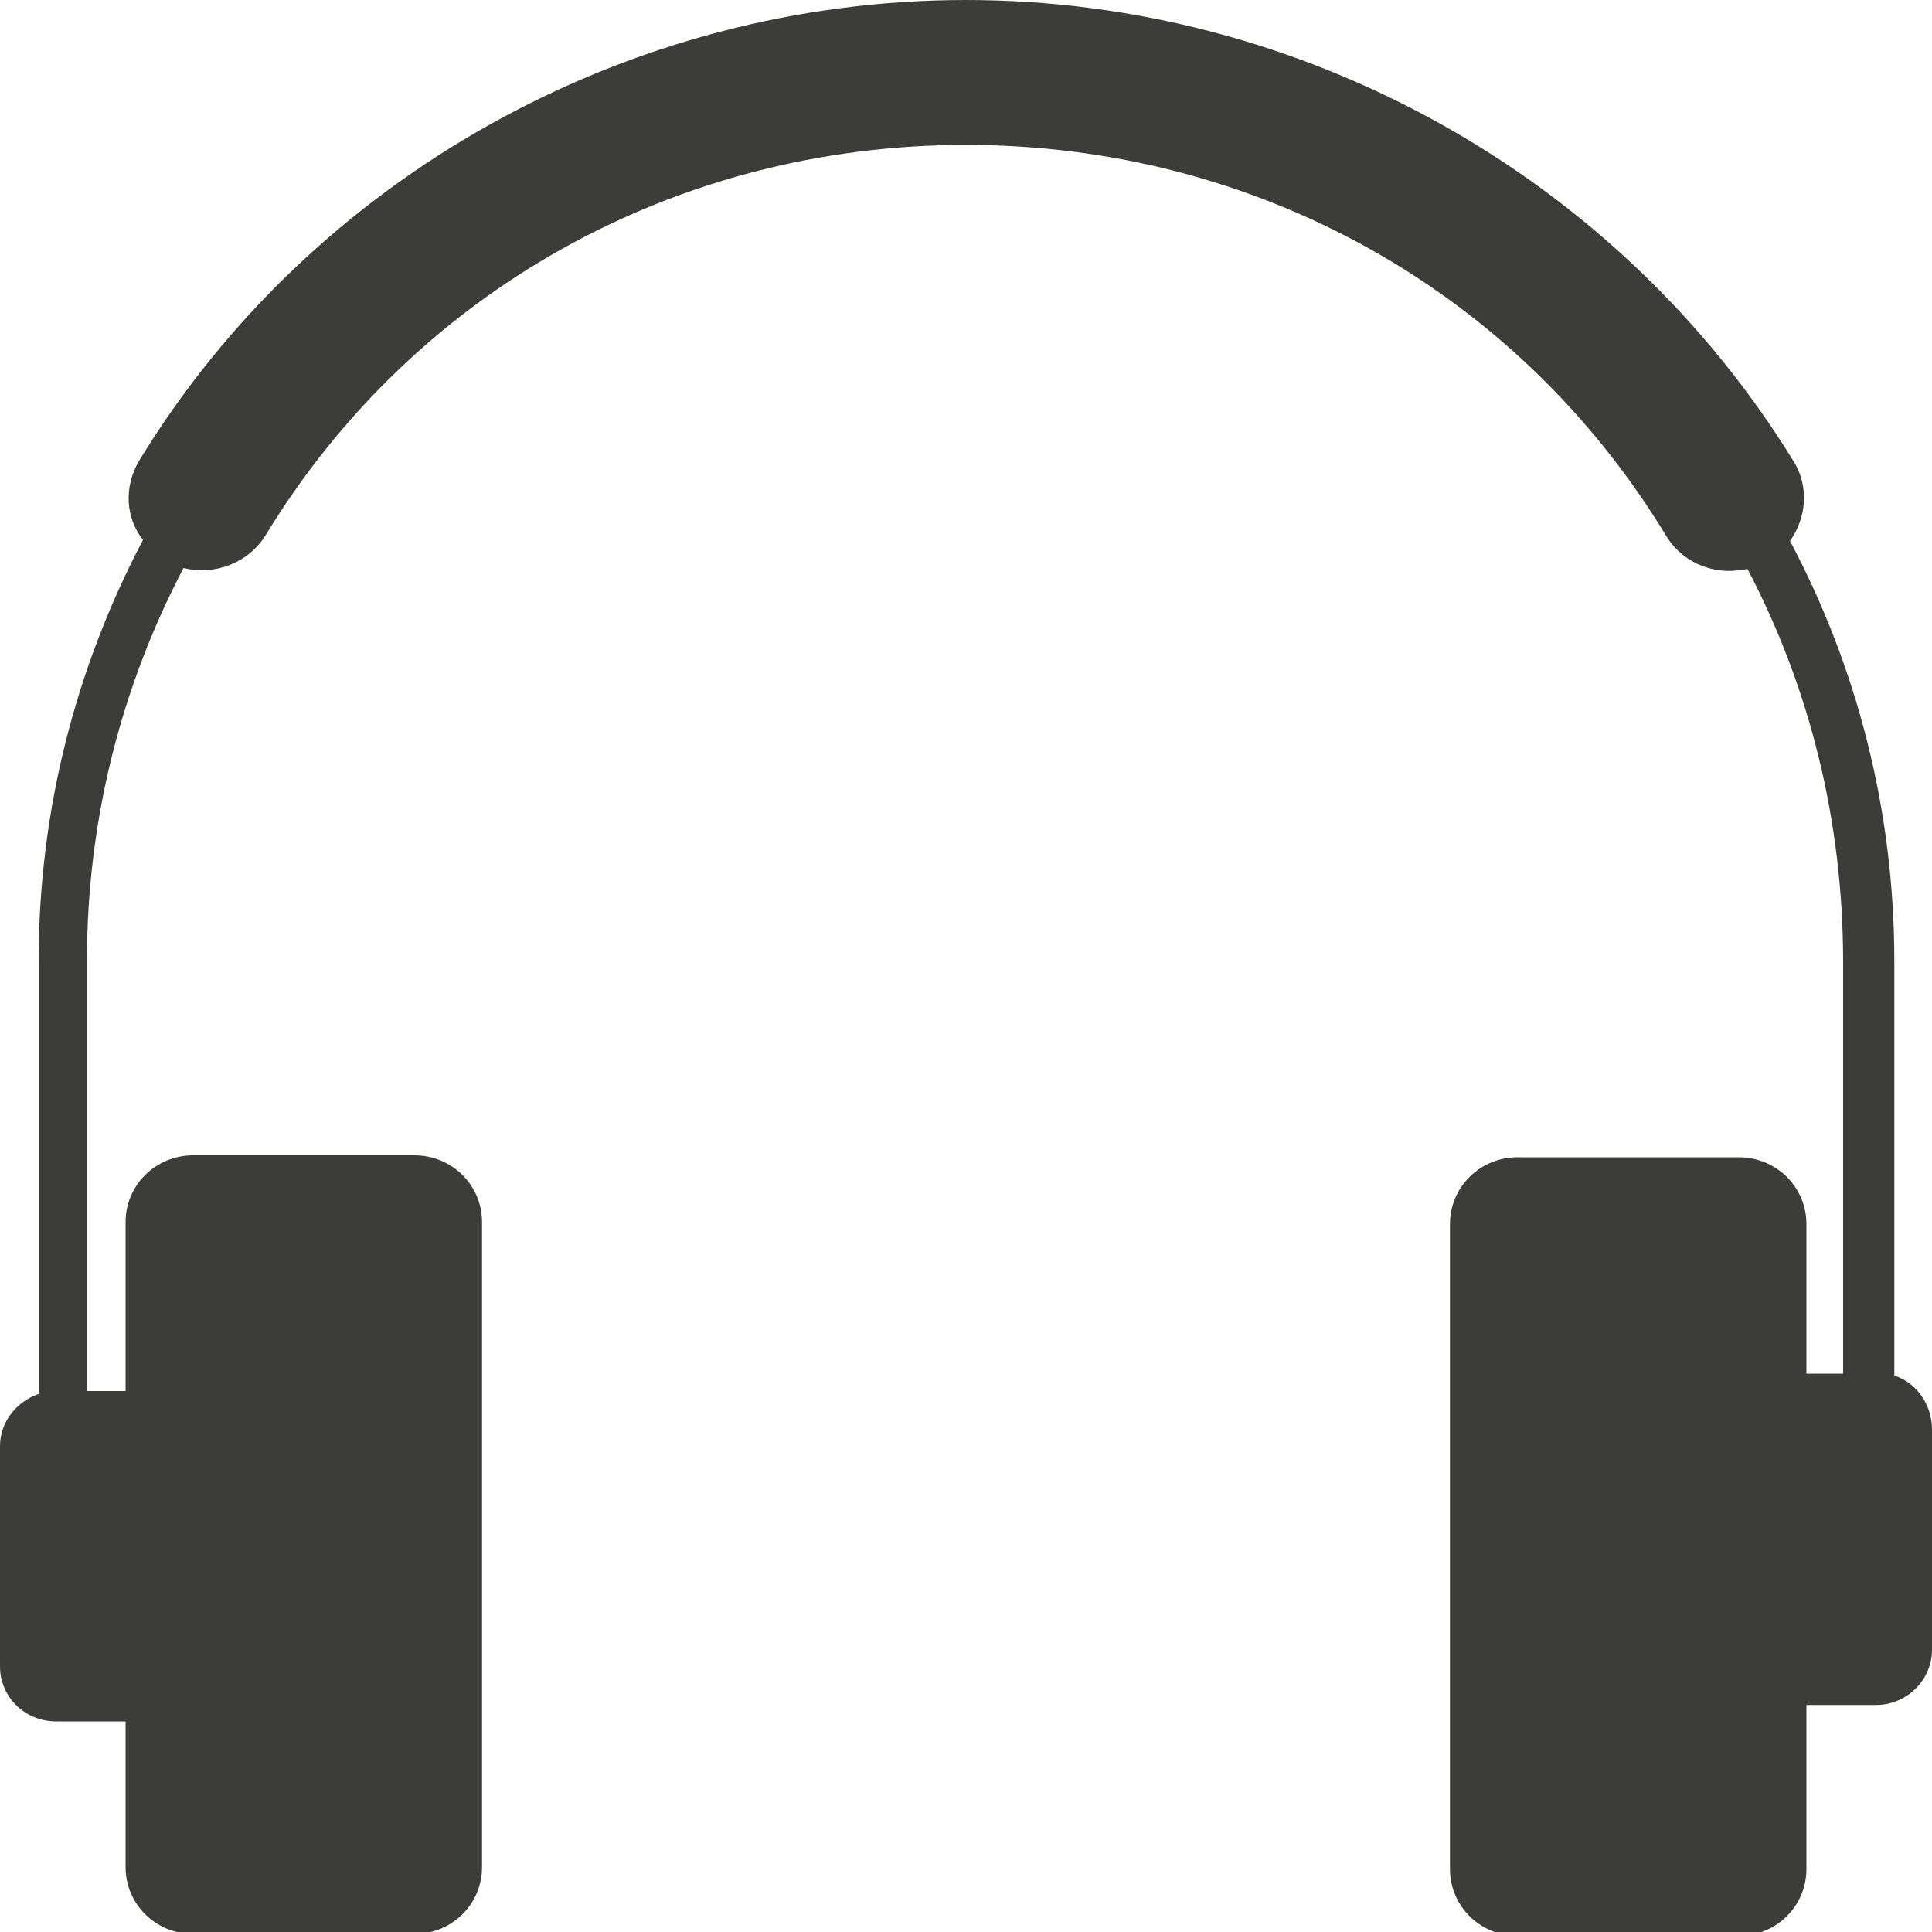 <?xml version="1.0" encoding="utf-8"?>
<!-- Generator: Adobe Illustrator 25.2.0, SVG Export Plug-In . SVG Version: 6.00 Build 0)  -->
<svg version="1.1" id="Layer_1" xmlns="http://www.w3.org/2000/svg" xmlns:xlink="http://www.w3.org/1999/xlink" x="0px" y="0px"
	 viewBox="0 0 200 200" style="enable-background:new 0 0 200 200;" xml:space="preserve">
<style type="text/css">
	.st0{fill:#3C3C3B;}
</style>
<path class="st0" d="M196.1,142.4V99.5c0-15.7-3.9-30.5-10.8-43.5c1.7-2.4,2-5.6,0.4-8.2C167.6,18.3,134.9,0,100,0
	S32.3,18.3,14.4,47.7c-1.6,2.7-1.4,5.9,0.4,8.2C7.9,69,4,83.8,4,99.5v44.8c-2.3,0.8-4,2.9-4,5.4v22.8c0,3.2,2.6,5.7,5.8,5.7H13v15.1
	c0,3.8,3.1,6.9,7,6.9h22.9c3.9,0,7-3.1,7-6.9v-66.8c0-3.8-3.1-6.9-7-6.9H20c-3.9,0-7,3.1-7,6.9V144H9V99.5C9,84.8,12.6,71,19,58.8
	c3.2,0.8,6.7-0.5,8.5-3.4C42.9,30.1,70,15,100,15s57.1,15.1,72.5,40.5c1.4,2.3,3.9,3.6,6.5,3.6c0.6,0,1.3-0.1,1.9-0.2
	c6.4,12.2,9.9,26,9.9,40.7v42.6H187v-15.5c0-3.8-3.1-6.9-7-6.9h-22.9c-3.9,0-7,3.1-7,6.9v66.8c0,3.8,3.1,6.9,7,6.9H180
	c3.9,0,7-3.1,7-6.9v-17h7.2c3.2,0,5.8-2.6,5.8-5.7v-22.8C200,145.3,198.3,143.1,196.1,142.4z"/>
</svg>
